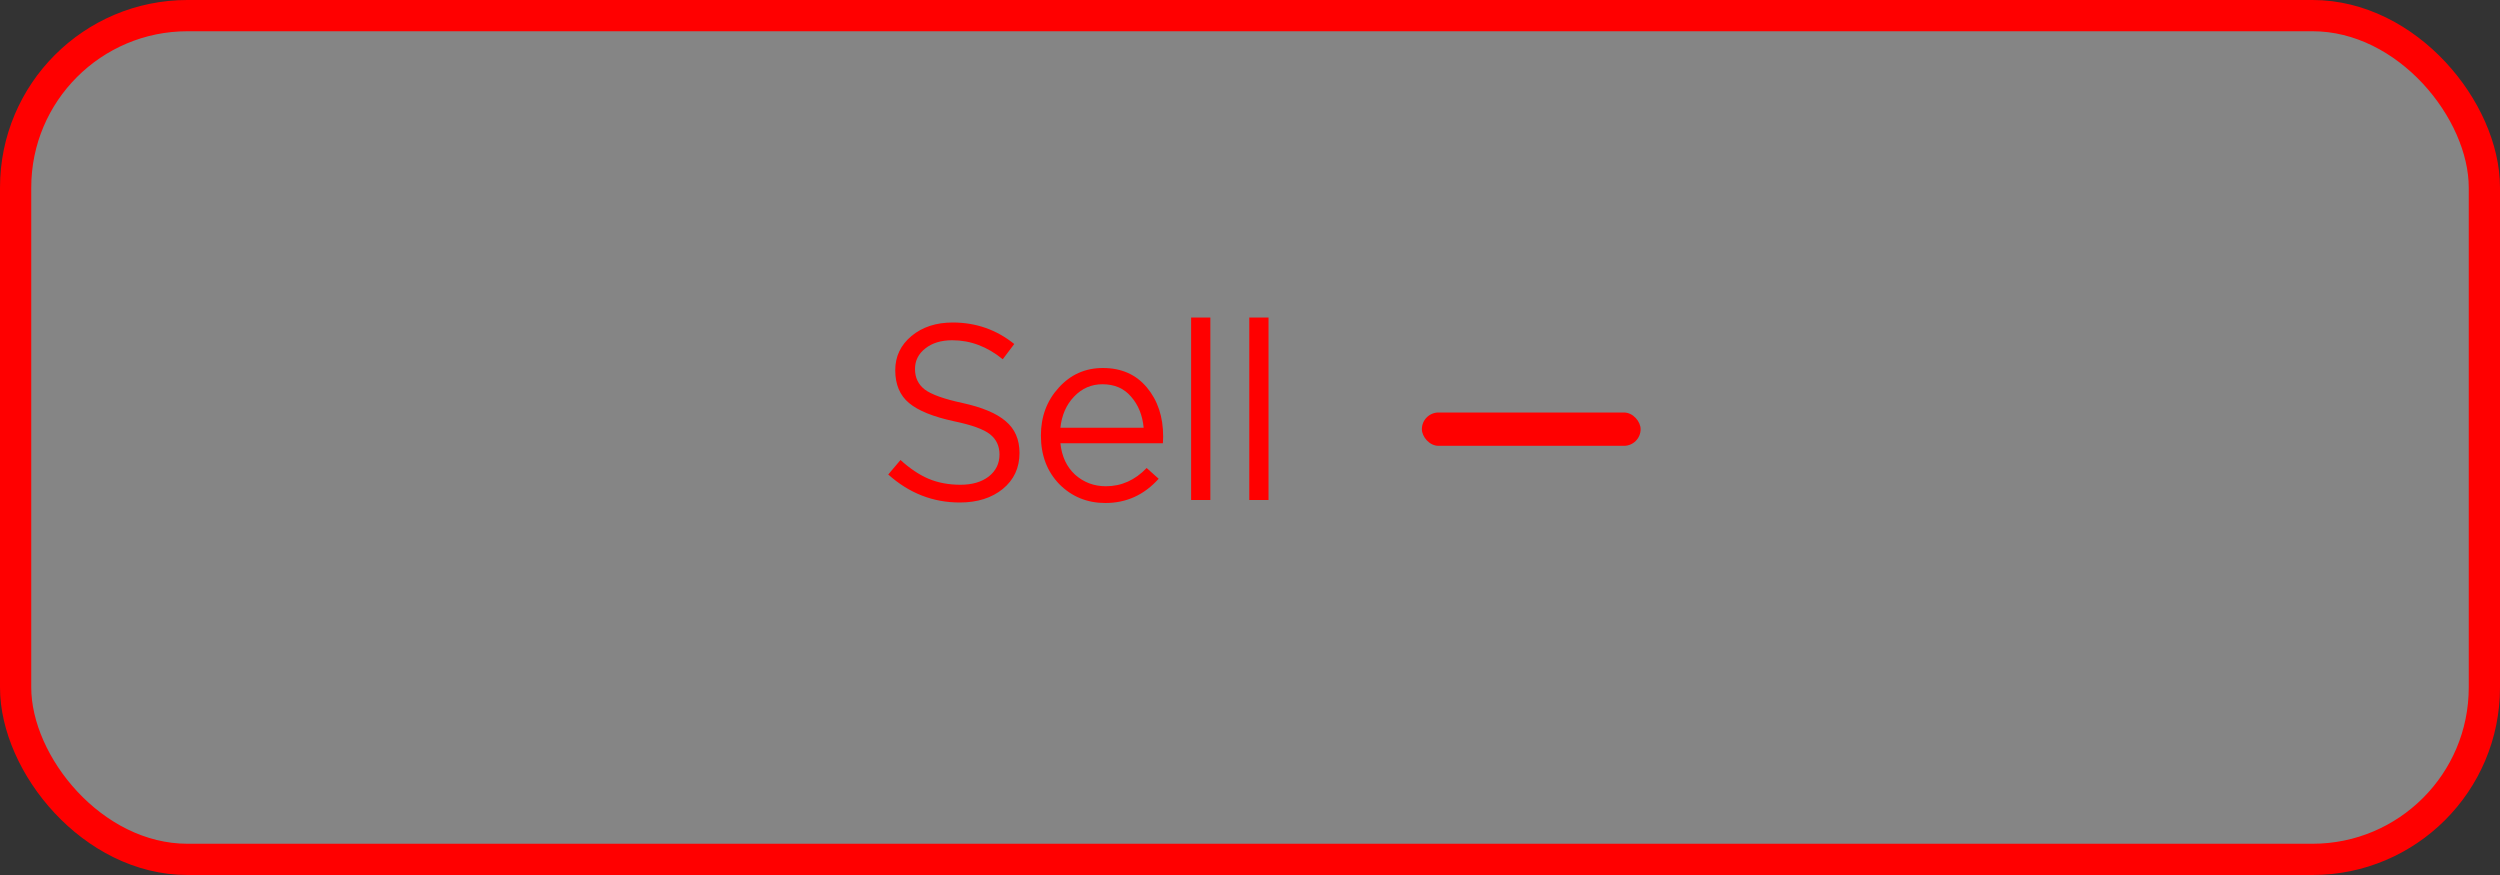 <svg width="160" height="56" viewBox="0 0 160 56" fill="none" xmlns="http://www.w3.org/2000/svg">
<rect x="0" y="0" width="160" height="56" fill="#333333" stroke="none"/>
<rect x="1" y="1" width="158" height="54" rx="11" fill="white" fill-opacity="0.4" stroke="#FF0000" stroke-width="2"/>
<path d="M61.424 32.16C59.707 32.16 58.181 31.563 56.848 30.368L57.632 29.44C58.229 29.984 58.827 30.384 59.424 30.64C60.032 30.896 60.715 31.024 61.472 31.024C62.219 31.024 62.821 30.848 63.28 30.496C63.739 30.133 63.968 29.664 63.968 29.088C63.968 28.544 63.765 28.112 63.36 27.792C62.955 27.472 62.187 27.195 61.056 26.96C59.723 26.672 58.763 26.283 58.176 25.792C57.589 25.301 57.296 24.603 57.296 23.696C57.296 22.811 57.643 22.08 58.336 21.504C59.029 20.928 59.909 20.64 60.976 20.64C62.459 20.64 63.771 21.099 64.912 22.016L64.176 22.992C63.184 22.181 62.107 21.776 60.944 21.776C60.229 21.776 59.653 21.952 59.216 22.304C58.779 22.645 58.56 23.083 58.56 23.616C58.56 24.171 58.768 24.608 59.184 24.928C59.611 25.248 60.416 25.536 61.6 25.792C62.869 26.069 63.792 26.459 64.368 26.96C64.955 27.451 65.248 28.128 65.248 28.992C65.248 29.941 64.891 30.709 64.176 31.296C63.461 31.872 62.544 32.16 61.424 32.16ZM67.866 28.368C67.952 29.211 68.266 29.883 68.81 30.384C69.365 30.875 70.021 31.12 70.778 31.12C71.77 31.12 72.64 30.731 73.386 29.952L74.154 30.64C73.226 31.675 72.09 32.192 70.746 32.192C69.584 32.192 68.602 31.792 67.802 30.992C67.013 30.181 66.618 29.141 66.618 27.872C66.618 26.667 66.997 25.648 67.754 24.816C68.512 23.973 69.456 23.552 70.586 23.552C71.77 23.552 72.709 23.968 73.402 24.8C74.096 25.632 74.442 26.677 74.442 27.936C74.442 28.096 74.437 28.24 74.426 28.368H67.866ZM67.866 27.376H73.194C73.12 26.576 72.853 25.915 72.394 25.392C71.946 24.859 71.333 24.592 70.554 24.592C69.85 24.592 69.248 24.853 68.746 25.376C68.245 25.899 67.952 26.565 67.866 27.376ZM76.231 32V20.32H77.463V32H76.231ZM79.954 32V20.32H81.186V32H79.954Z" fill="#FF0000"/>
<rect x="91" y="26.4" width="14" height="2.133" rx="1.067" fill="#FF0000"/>
</svg>
